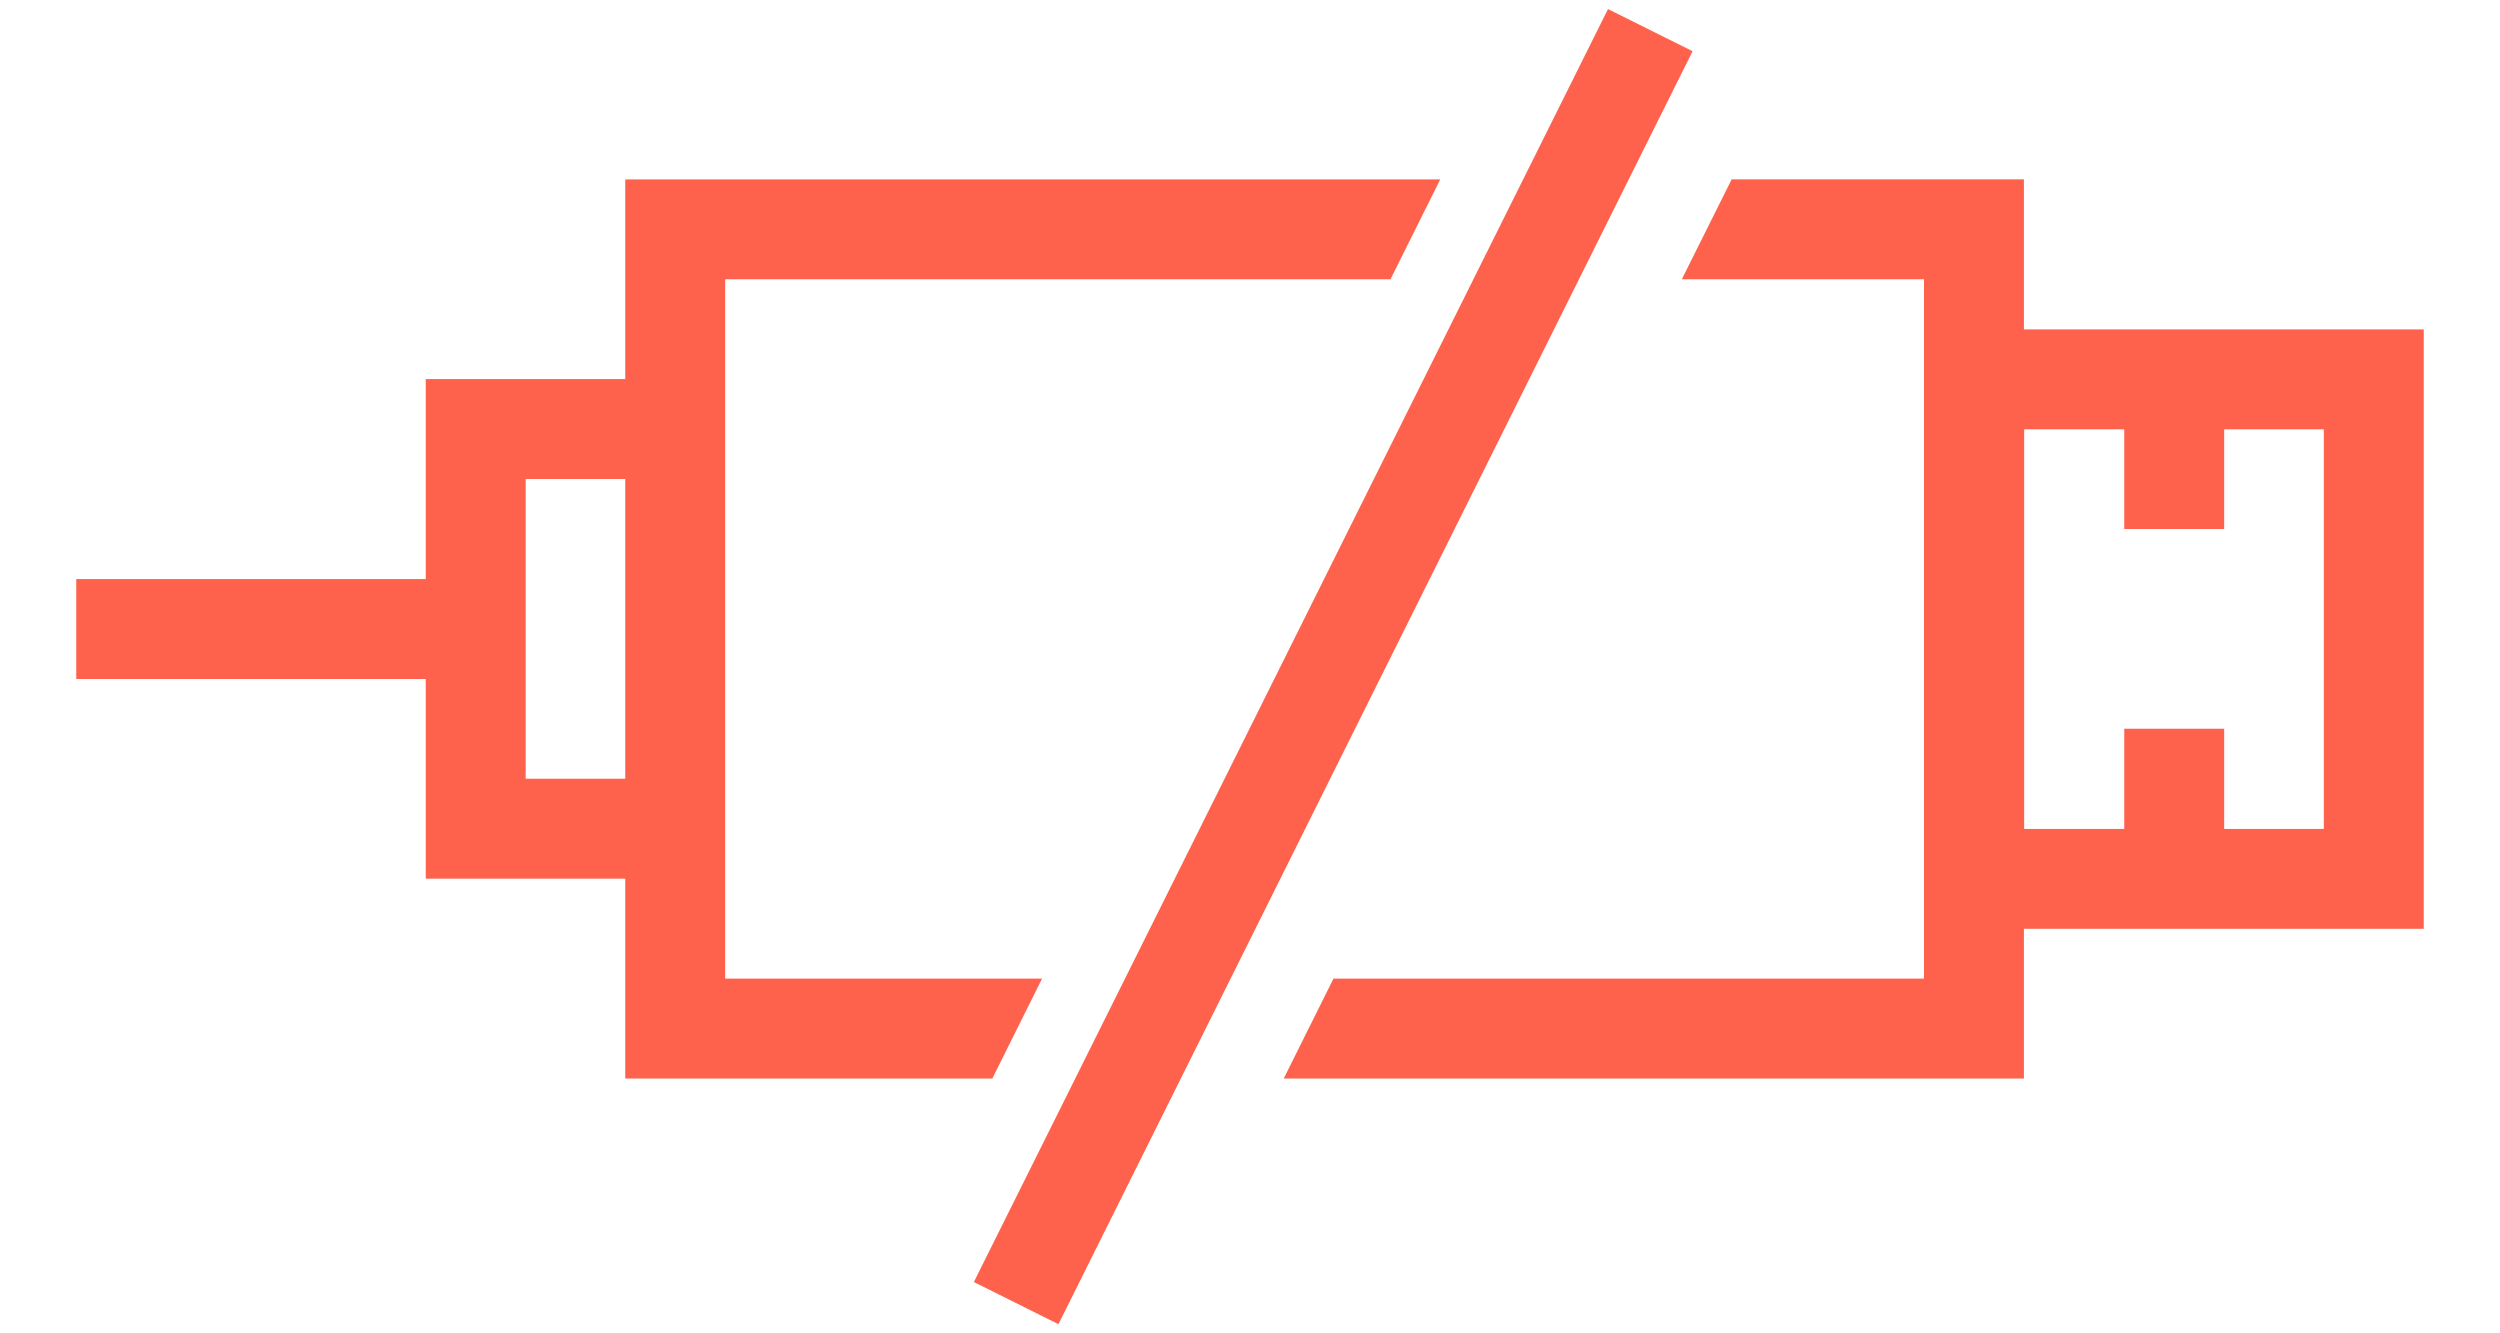 <svg width="30" height="16" viewBox="0 0 30 16" fill="none" xmlns="http://www.w3.org/2000/svg">
<g clip-path="url(#clip0_2210_5207)">
<path fill-rule="evenodd" clip-rule="evenodd" d="M17.283 2.153L7.503 2.153V4.549L5.109 4.549V6.949H0.915V8.148H5.109V10.544H7.503V12.942H11.908L12.505 11.743H8.702L8.702 3.351L16.686 3.351L17.283 2.153ZM16.002 11.743H23.088L23.088 3.351H20.182L20.78 2.152L24.287 2.152V3.953H29.085V11.146H24.287V12.942H15.405L16.002 11.743ZM7.503 5.748V9.345H6.308V5.748H7.503ZM24.29 5.152V9.947H25.491V8.745H26.69V9.947H27.886L27.886 5.152H26.69V6.348H25.491V5.152H24.29Z" fill="#FF624C"/>
<rect x="19.296" y="0.109" width="1.134" height="17.066" transform="rotate(26.481 19.296 0.109)" fill="#FF624C"/>
</g>
<defs>
<clipPath id="clip0_2210_5207">
<rect width="30" height="16" fill="white"/>
</clipPath>
</defs>
</svg>
